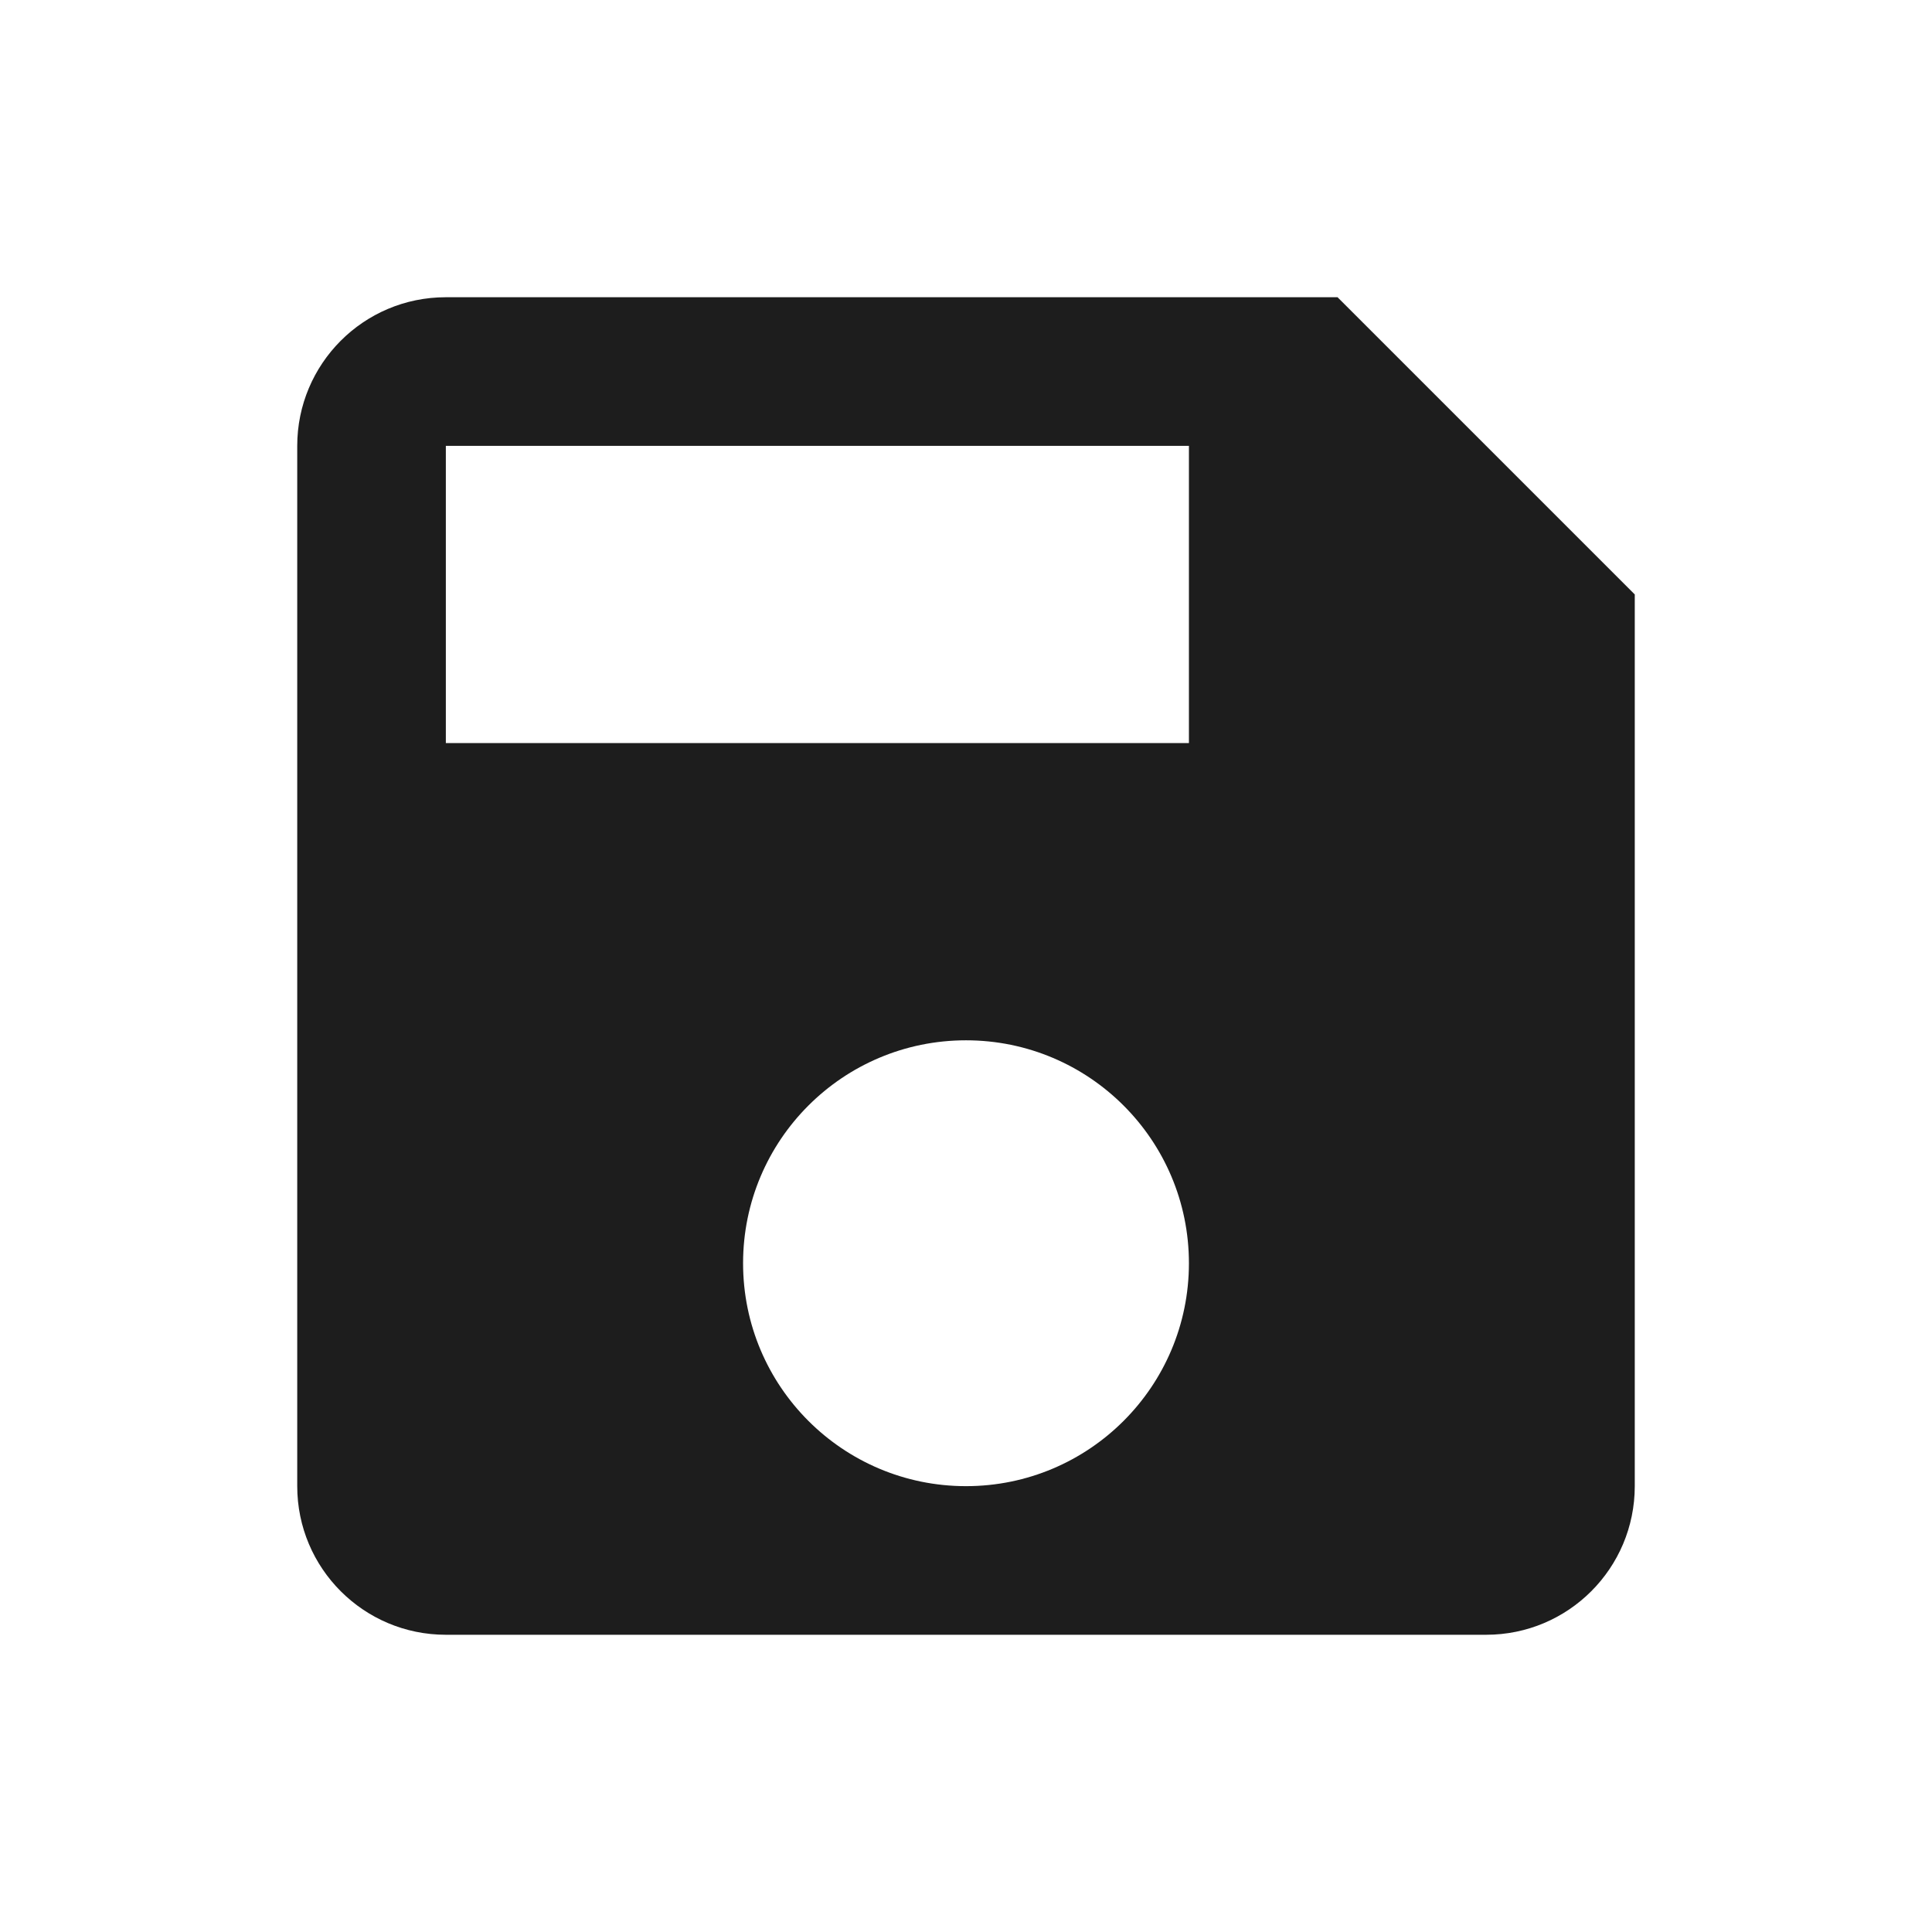 <svg xmlns="http://www.w3.org/2000/svg" width="26" height="26" viewBox="0 0 26 26">
  <g fill="none" fill-rule="evenodd">
    <path fill="#1D1D1D" fill-rule="nonzero" d="M12,6 L2,6 L2,2 L12,2 L12,6 Z M9,16 C7.343,16 6,14.657 6,13 C6,11.343 7.343,10 9,10 C10.657,10 12,11.343 12,13 C12,14.657 10.657,16 9,16 L9,16 Z M14,0 L2,0 C0.89,0 0,0.9 0,2 L0,16 C0,17.105 0.895,18 2,18 L16,18 C17.105,18 18,17.105 18,16 L18,4 L14,0 Z" transform="translate(4 4)"/>
    <rect width="26" height="26"/>
  </g>
</svg>
